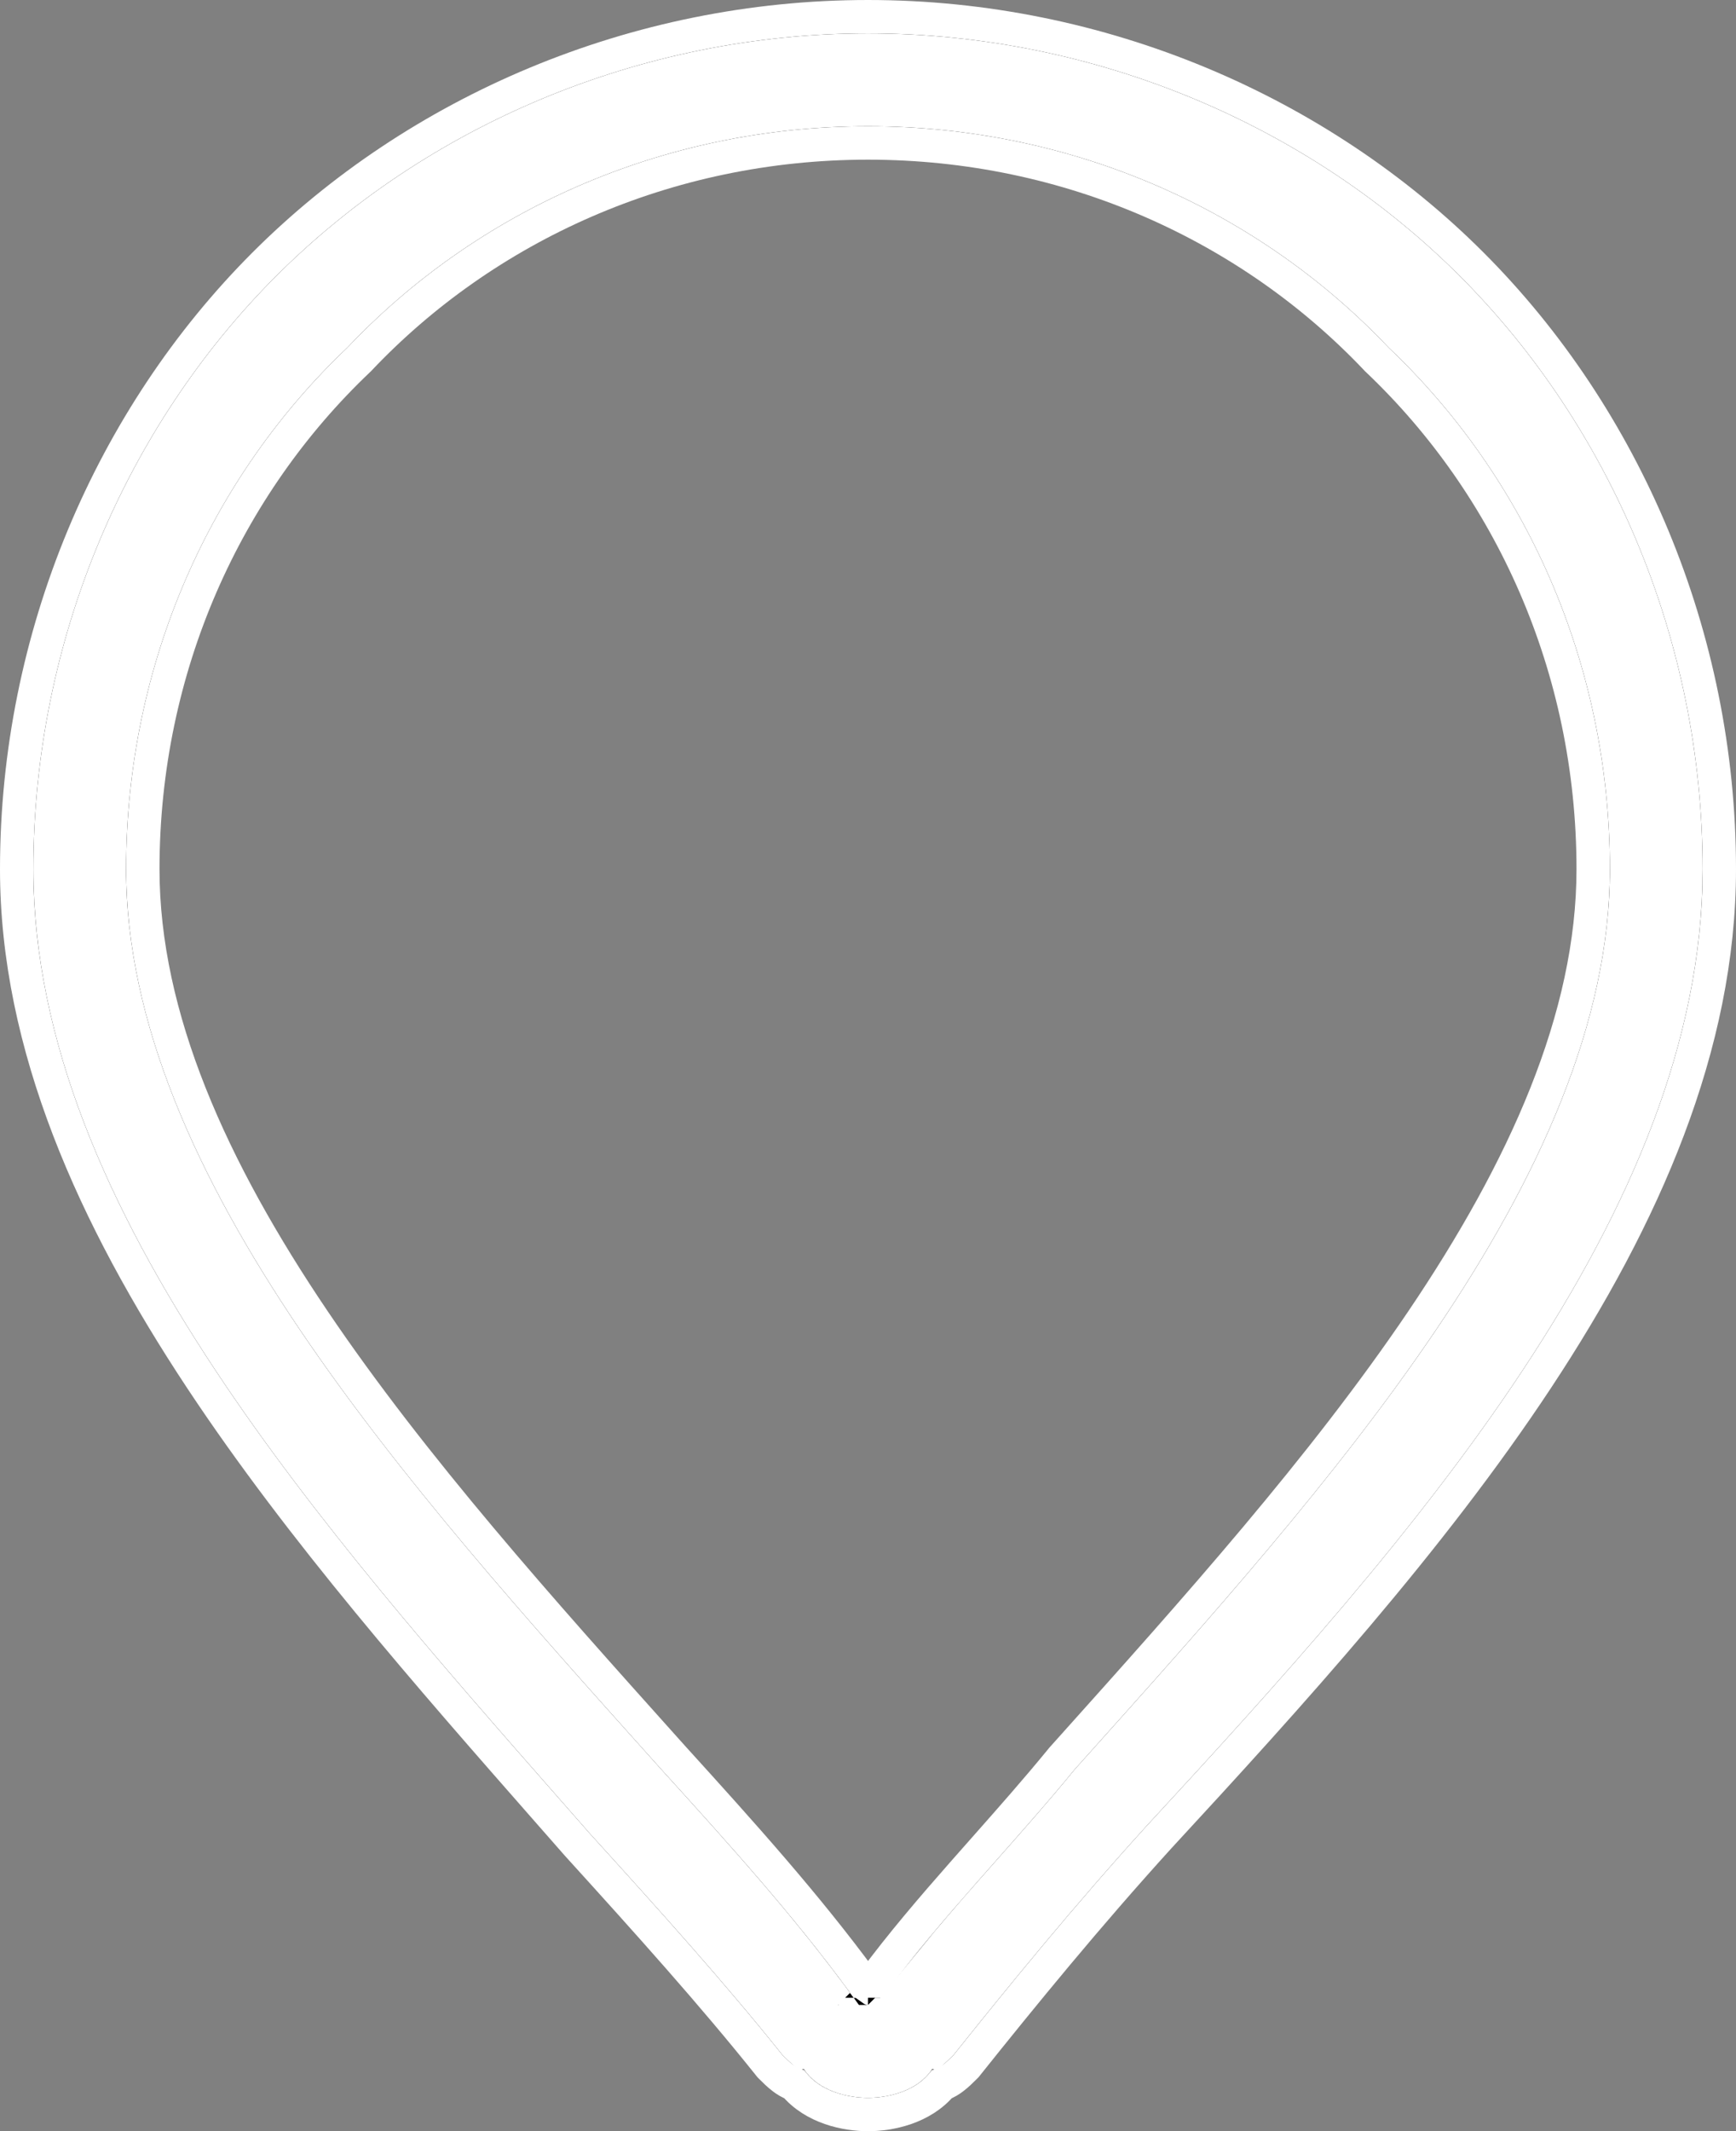 <svg width="260" height="319" viewBox="0 0 260 319" fill="none" xmlns="http://www.w3.org/2000/svg">
<rect x="0" y="0" width="260" height="319" fill="#808080" stroke="none"/>
<path d="M206.176 53.764L206.222 53.813L206.271 53.859C226.082 72.641 238.611 99.789 238.611 130.097C238.611 152.339 228.257 175.086 212.998 197.661C198.135 219.65 178.838 241.165 160.523 261.585C160.056 262.106 159.588 262.627 159.122 263.148L159.084 263.19L159.047 263.234C155.281 267.841 151.357 272.274 147.425 276.716C146.377 277.9 145.329 279.084 144.283 280.272C139.619 285.57 135.022 290.926 130.87 296.531H130.032H129.132C120.686 285.051 111.237 274.551 100.874 263.142C100.409 262.624 99.943 262.104 99.477 261.585C81.162 241.165 61.865 219.65 47.002 197.661C31.742 175.086 21.389 152.339 21.389 130.097C21.389 99.789 33.918 72.641 53.729 53.859L53.778 53.813L53.824 53.764C72.592 33.938 99.717 21.4 130 21.4C160.283 21.4 187.408 33.938 206.176 53.764ZM86.454 276.088L86.468 276.104L86.483 276.12C97.171 287.886 106.736 298.524 115.227 309.146L115.313 309.254L115.411 309.352L115.466 309.407C115.961 309.902 116.603 310.545 117.281 311.054C117.697 311.366 118.262 311.735 118.948 311.974C121.89 315.515 126.733 316.5 130 316.5C133.267 316.5 138.11 315.515 141.052 311.974C141.738 311.735 142.303 311.366 142.719 311.054C143.397 310.545 144.039 309.902 144.534 309.407L144.589 309.352L144.687 309.254L144.773 309.146C153.308 298.469 162.883 286.758 173.512 275.057C193.262 253.688 214.226 230.565 230.243 206.319C246.256 182.078 257.5 156.462 257.5 130.097C257.5 95.215 243.344 62.504 220.444 39.586C197.543 16.667 164.857 2.5 130 2.5C95.143 2.5 62.457 16.667 39.556 39.586C16.655 62.504 2.5 95.215 2.5 130.097C2.5 156.475 14.023 182.097 30.159 206.456C45.151 229.086 64.306 250.882 82.333 271.397C83.714 272.968 85.089 274.532 86.454 276.088Z" fill="black" stroke="white" stroke-width="5"/>
<path d="M125.571 303.531H126.692C126.953 303.719 127.211 303.871 127.452 303.991C128.102 304.316 128.698 304.456 129.093 304.522C129.301 304.557 129.484 304.576 129.633 304.587C129.708 304.592 129.777 304.596 129.838 304.598C129.868 304.599 129.897 304.599 129.924 304.6L129.963 304.6L129.982 304.6L129.991 304.6H129.996C129.998 304.6 130 304.6 130 300.1L130 304.6L131.865 304.6L132.933 303.531H134.429L135.777 301.677C136.766 300.315 137.787 298.967 138.834 297.626L141.926 294.531H141.307C143.932 291.316 146.695 288.126 149.537 284.897C150.554 283.742 151.583 282.58 152.618 281.41C156.539 276.981 160.559 272.44 164.401 267.745C164.891 267.199 165.381 266.652 165.873 266.104C184.084 245.801 203.661 223.974 218.798 201.581C234.333 178.597 245.611 154.427 245.611 130.097C245.611 97.877 232.304 68.94 211.176 48.863C191.115 27.719 162.198 14.4 130 14.4C97.802 14.4 68.885 27.719 48.824 48.863C27.697 68.94 14.389 97.877 14.389 130.097C14.389 154.427 25.667 178.597 41.202 201.581C56.339 223.974 75.916 245.801 94.127 266.104C94.641 266.677 95.155 267.25 95.667 267.821L95.677 267.832L95.686 267.842C106.386 279.621 115.841 290.142 124.223 301.677L125.571 303.531ZM124.13 307.228L122.794 305.223H121.206C121.162 305.183 121.113 305.138 121.06 305.088C120.9 304.938 120.734 304.775 120.537 304.579C111.937 293.835 102.292 283.114 91.69 271.442C90.352 269.917 89.007 268.386 87.658 266.851C69.56 246.254 50.711 224.803 35.995 202.59C20.169 178.7 9.5 154.466 9.5 130.097C9.5 97.084 22.909 66.15 44.508 44.534C66.107 22.918 97.016 9.5 130 9.5C162.984 9.5 193.893 22.918 215.492 44.534C237.091 66.15 250.5 97.084 250.5 130.097C250.5 154.491 240.076 178.734 224.402 202.461C208.74 226.171 188.148 248.909 168.362 270.316L168.349 270.33L168.336 270.345C157.622 282.139 147.99 293.915 139.462 304.579C139.266 304.775 139.1 304.939 138.94 305.088C138.887 305.138 138.838 305.183 138.794 305.223H137.206L135.87 307.228C135.455 307.851 134.723 308.429 133.592 308.865C132.456 309.302 131.148 309.5 130 309.5C128.852 309.5 127.544 309.302 126.408 308.865C125.277 308.429 124.545 307.851 124.13 307.228Z" fill="black" stroke="white" stroke-width="9"/>
</svg>
